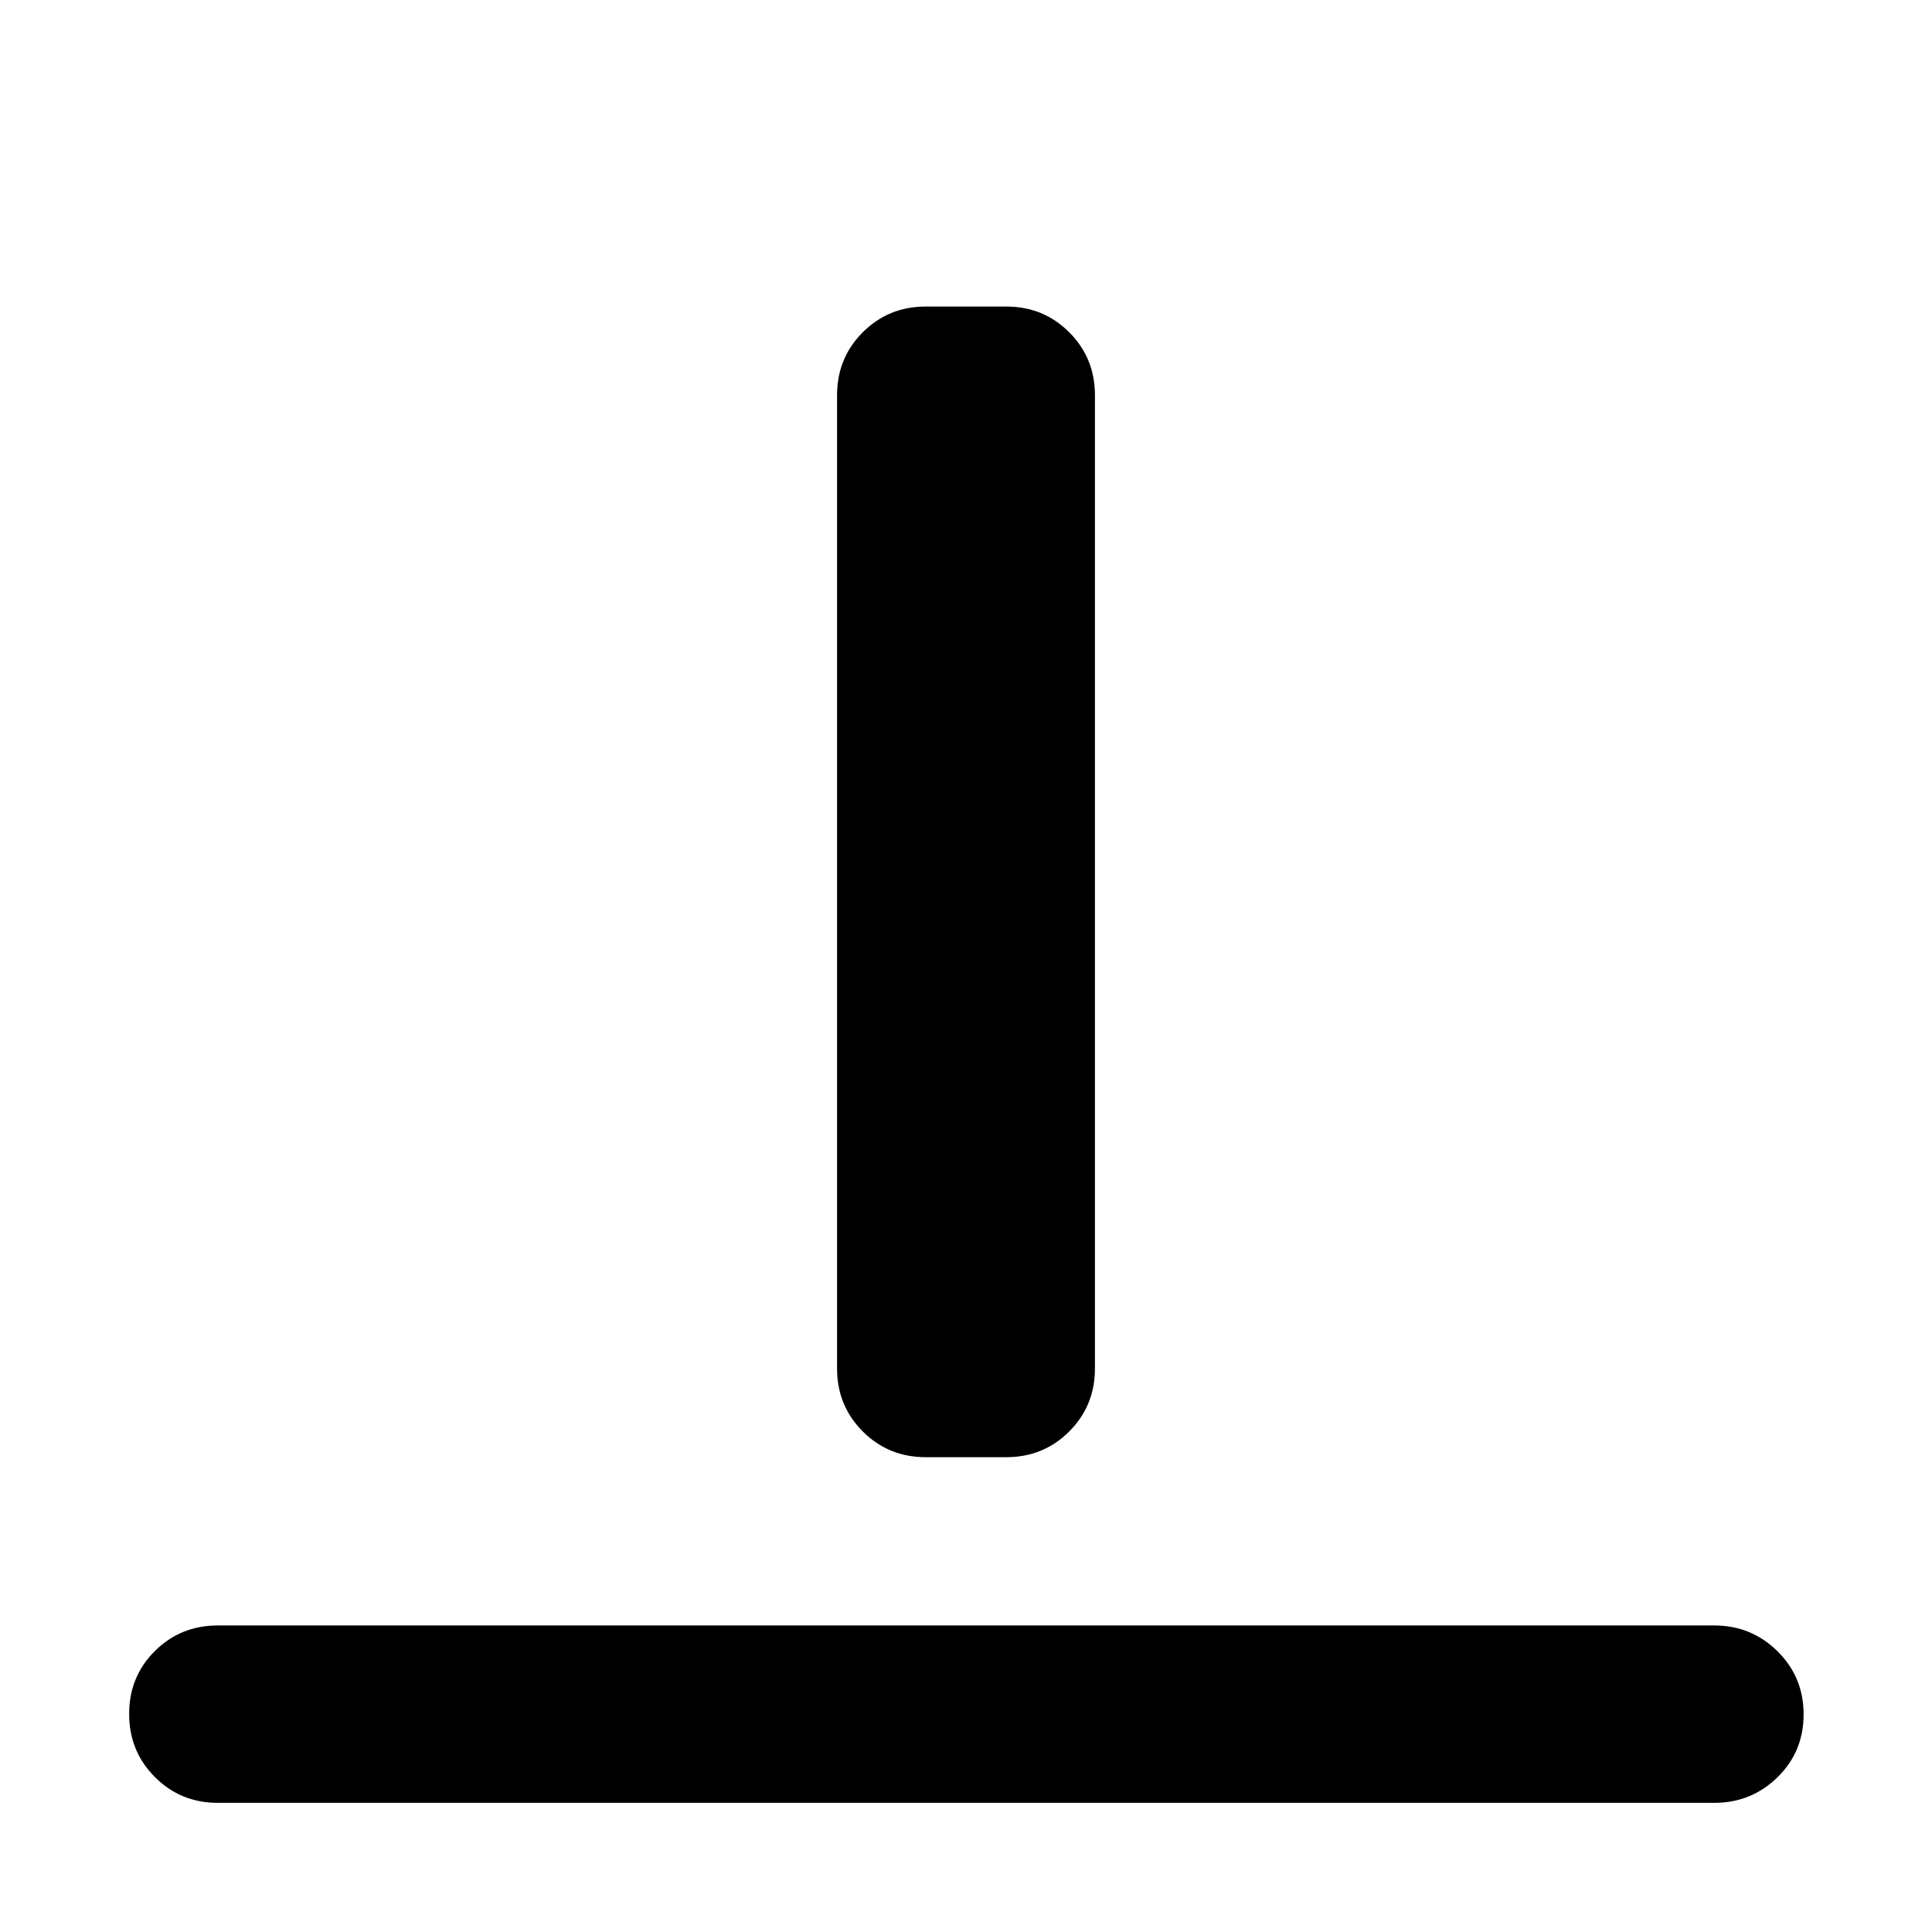 <svg xmlns="http://www.w3.org/2000/svg" height="40" viewBox="0 -960 960 960" width="40"><path d="M108.25-64.17q-18.5 0-31.29-12.82t-12.79-31.37q0-18.55 12.79-31.26 12.79-12.7 31.29-12.7h743.5q18.5 0 31.48 12.82 12.97 12.82 12.97 31.37t-12.97 31.25q-12.98 12.71-31.48 12.71h-743.5ZM460-235.93q-18.5 0-31.29-12.78-12.78-12.79-12.78-31.29v-483.61q0-18.5 12.78-31.29 12.79-12.78 31.29-12.78h40q18.5 0 31.29 12.78 12.78 12.79 12.78 31.29V-280q0 18.5-12.78 31.29-12.79 12.78-31.29 12.78h-40Z"/></svg>